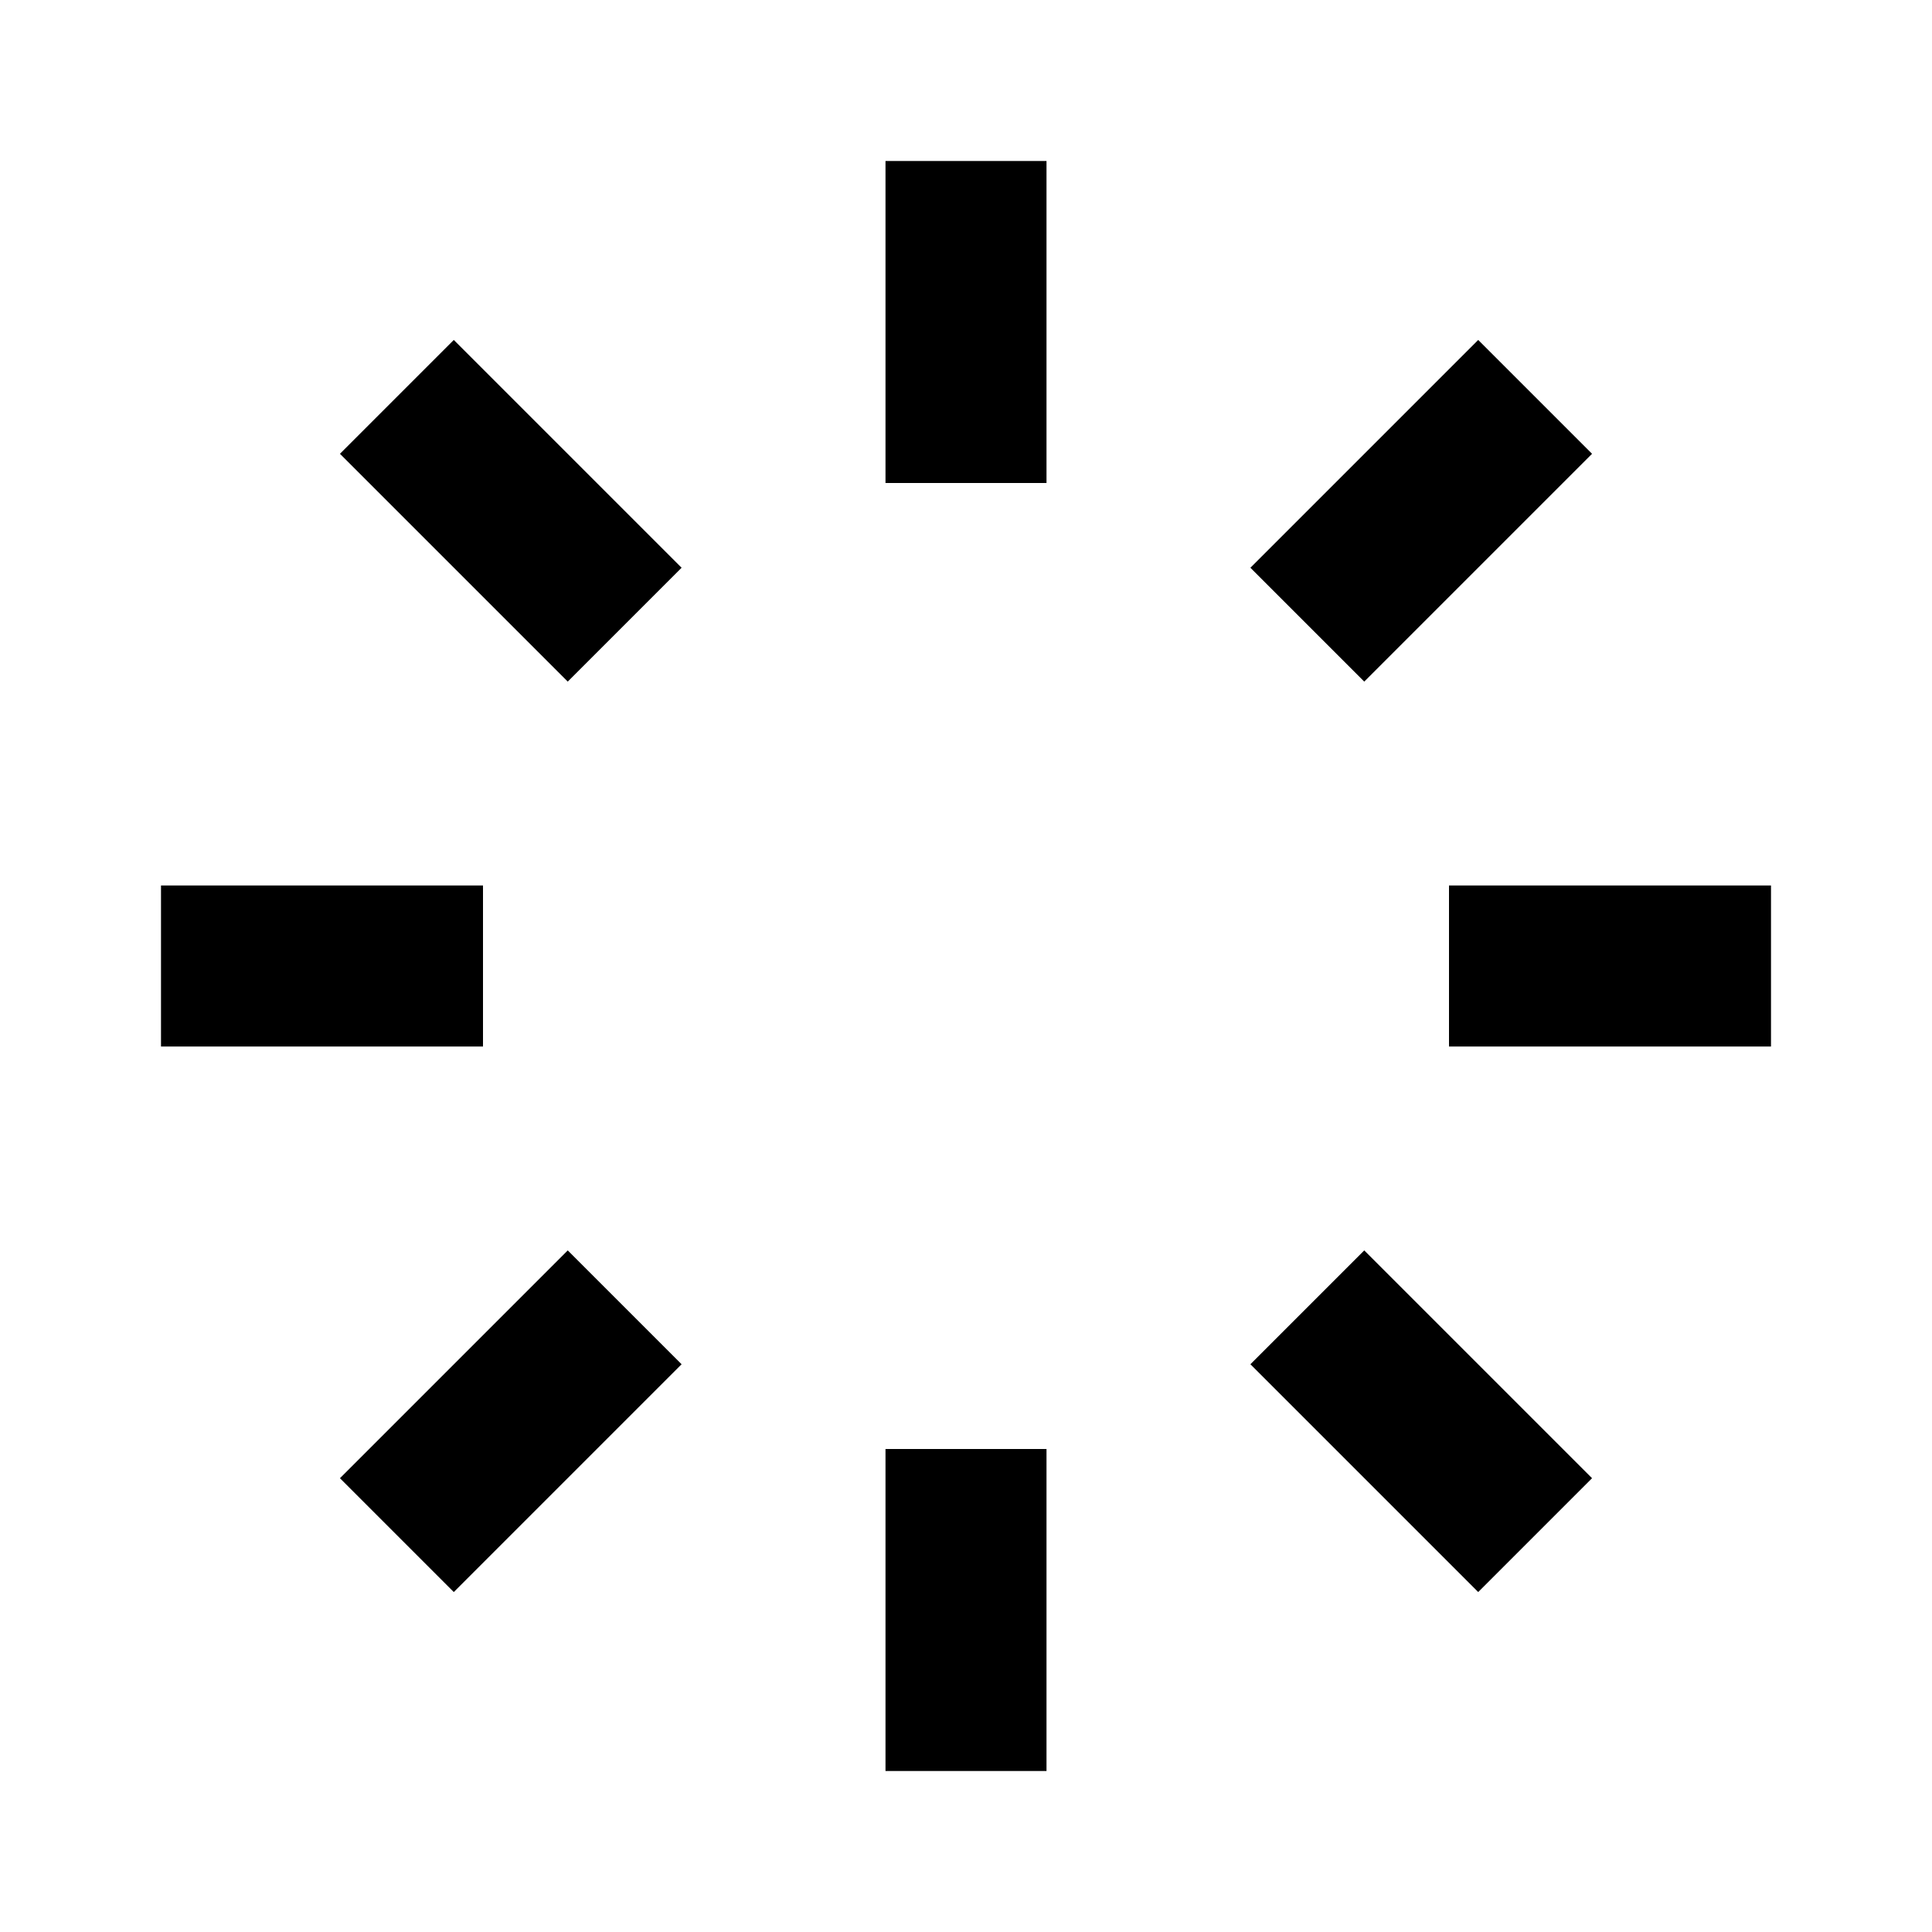 <svg xmlns="http://www.w3.org/2000/svg" width="24" height="24" viewBox="0 0 24 24" fill="none" stroke="#000" stroke-width="2" strokeLinecap="round" stroke-linejoin="round">
    <line x1="12" y1="2" x2="12" y2="6"/>
    <line x1="12" y1="18" x2="12" y2="22"/>
    <line x1="4.93" y1="4.93" x2="7.76" y2="7.76"/>
    <line x1="16.24" y1="16.24" x2="19.07" y2="19.07"/>
    <line x1="2" y1="12" x2="6" y2="12"/>
    <line x1="18" y1="12" x2="22" y2="12"/>
    <line x1="4.93" y1="19.07" x2="7.76" y2="16.24"/>
    <line x1="16.24" y1="7.76" x2="19.07" y2="4.93"/>
</svg>

